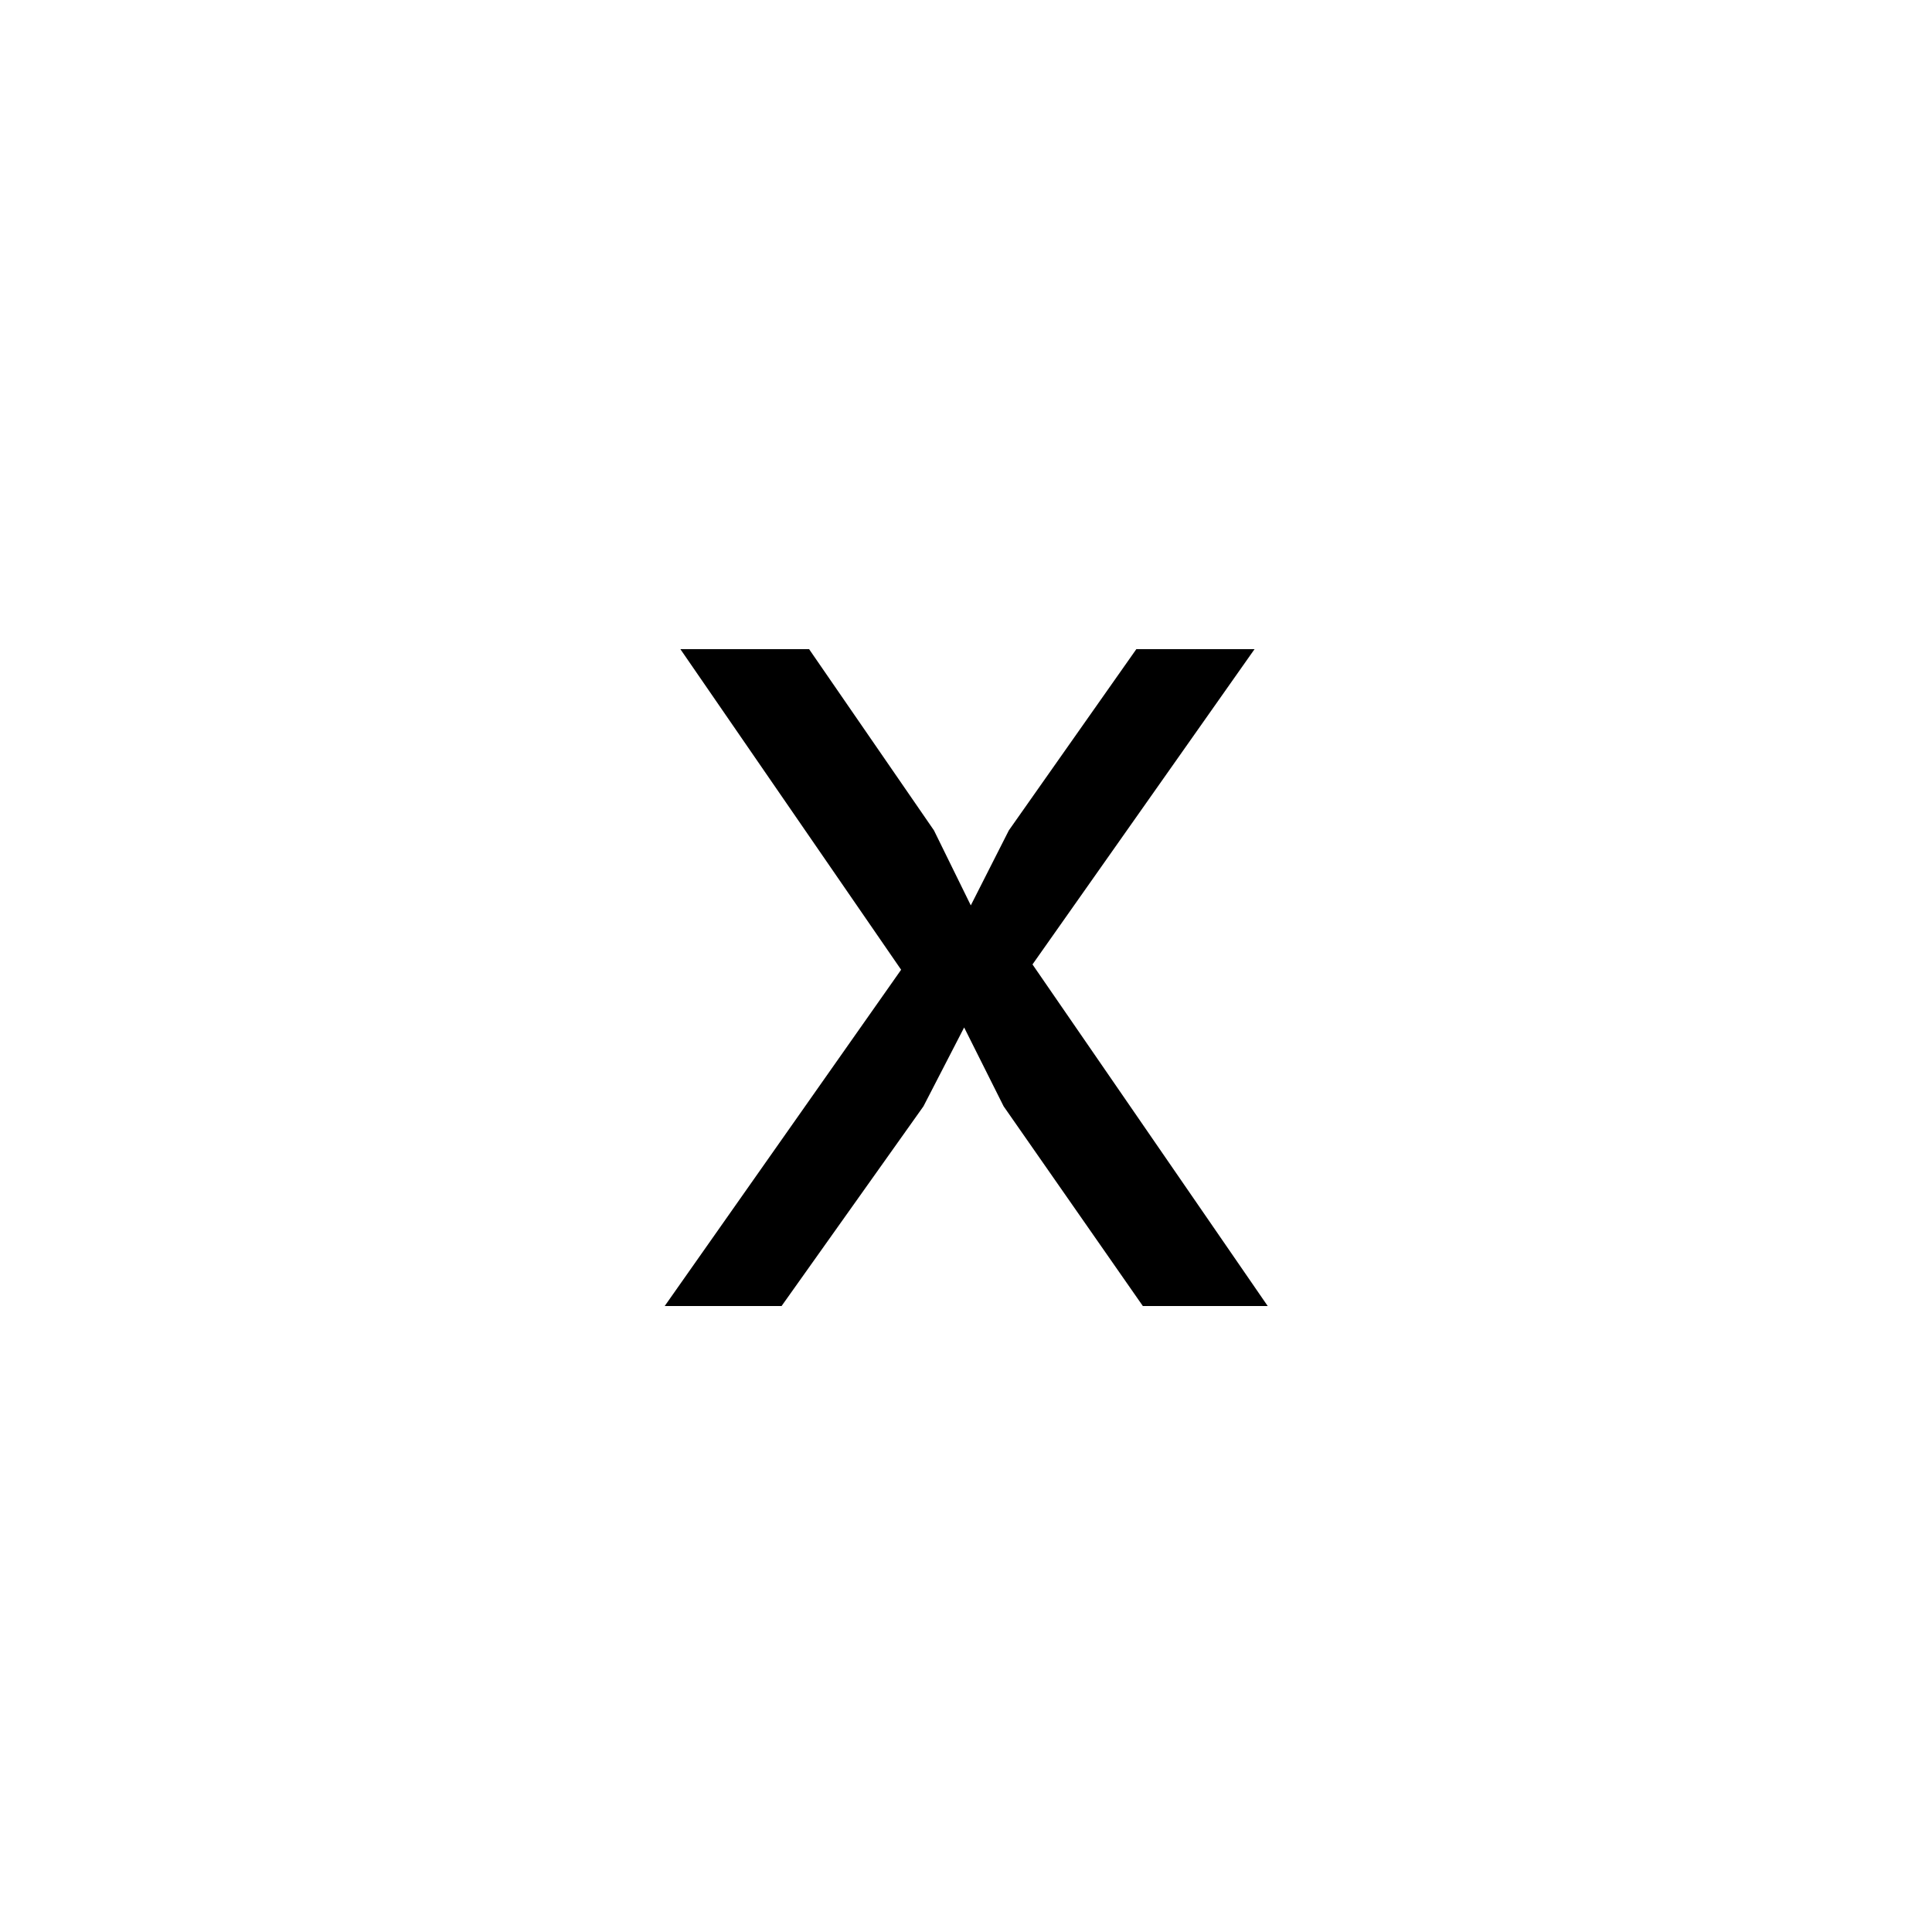 <?xml version="1.0" encoding="UTF-8"?><svg enable-background="new 0 0 250 250" height="250px" viewBox="0 0 250 250" width="250px" x="0px" xml:space="preserve" xmlns="http://www.w3.org/2000/svg" xmlns:xlink="http://www.w3.org/1999/xlink" y="0px"><defs><symbol id="e78ec960a" overflow="visible"><path d="M35.36-43.516L6.796-85h16.656L39.61-61.547l4.766 9.703 4.922-9.703L65.797-85h15.297L52.359-44.203 82.797 0H66.64L48.625-25.844l-5.11-10.203-5.265 10.203L19.89 0H4.767zm0 0"/></symbol></defs><use x="81.245" xlink:href="#e78ec960a" y="169"/></svg>